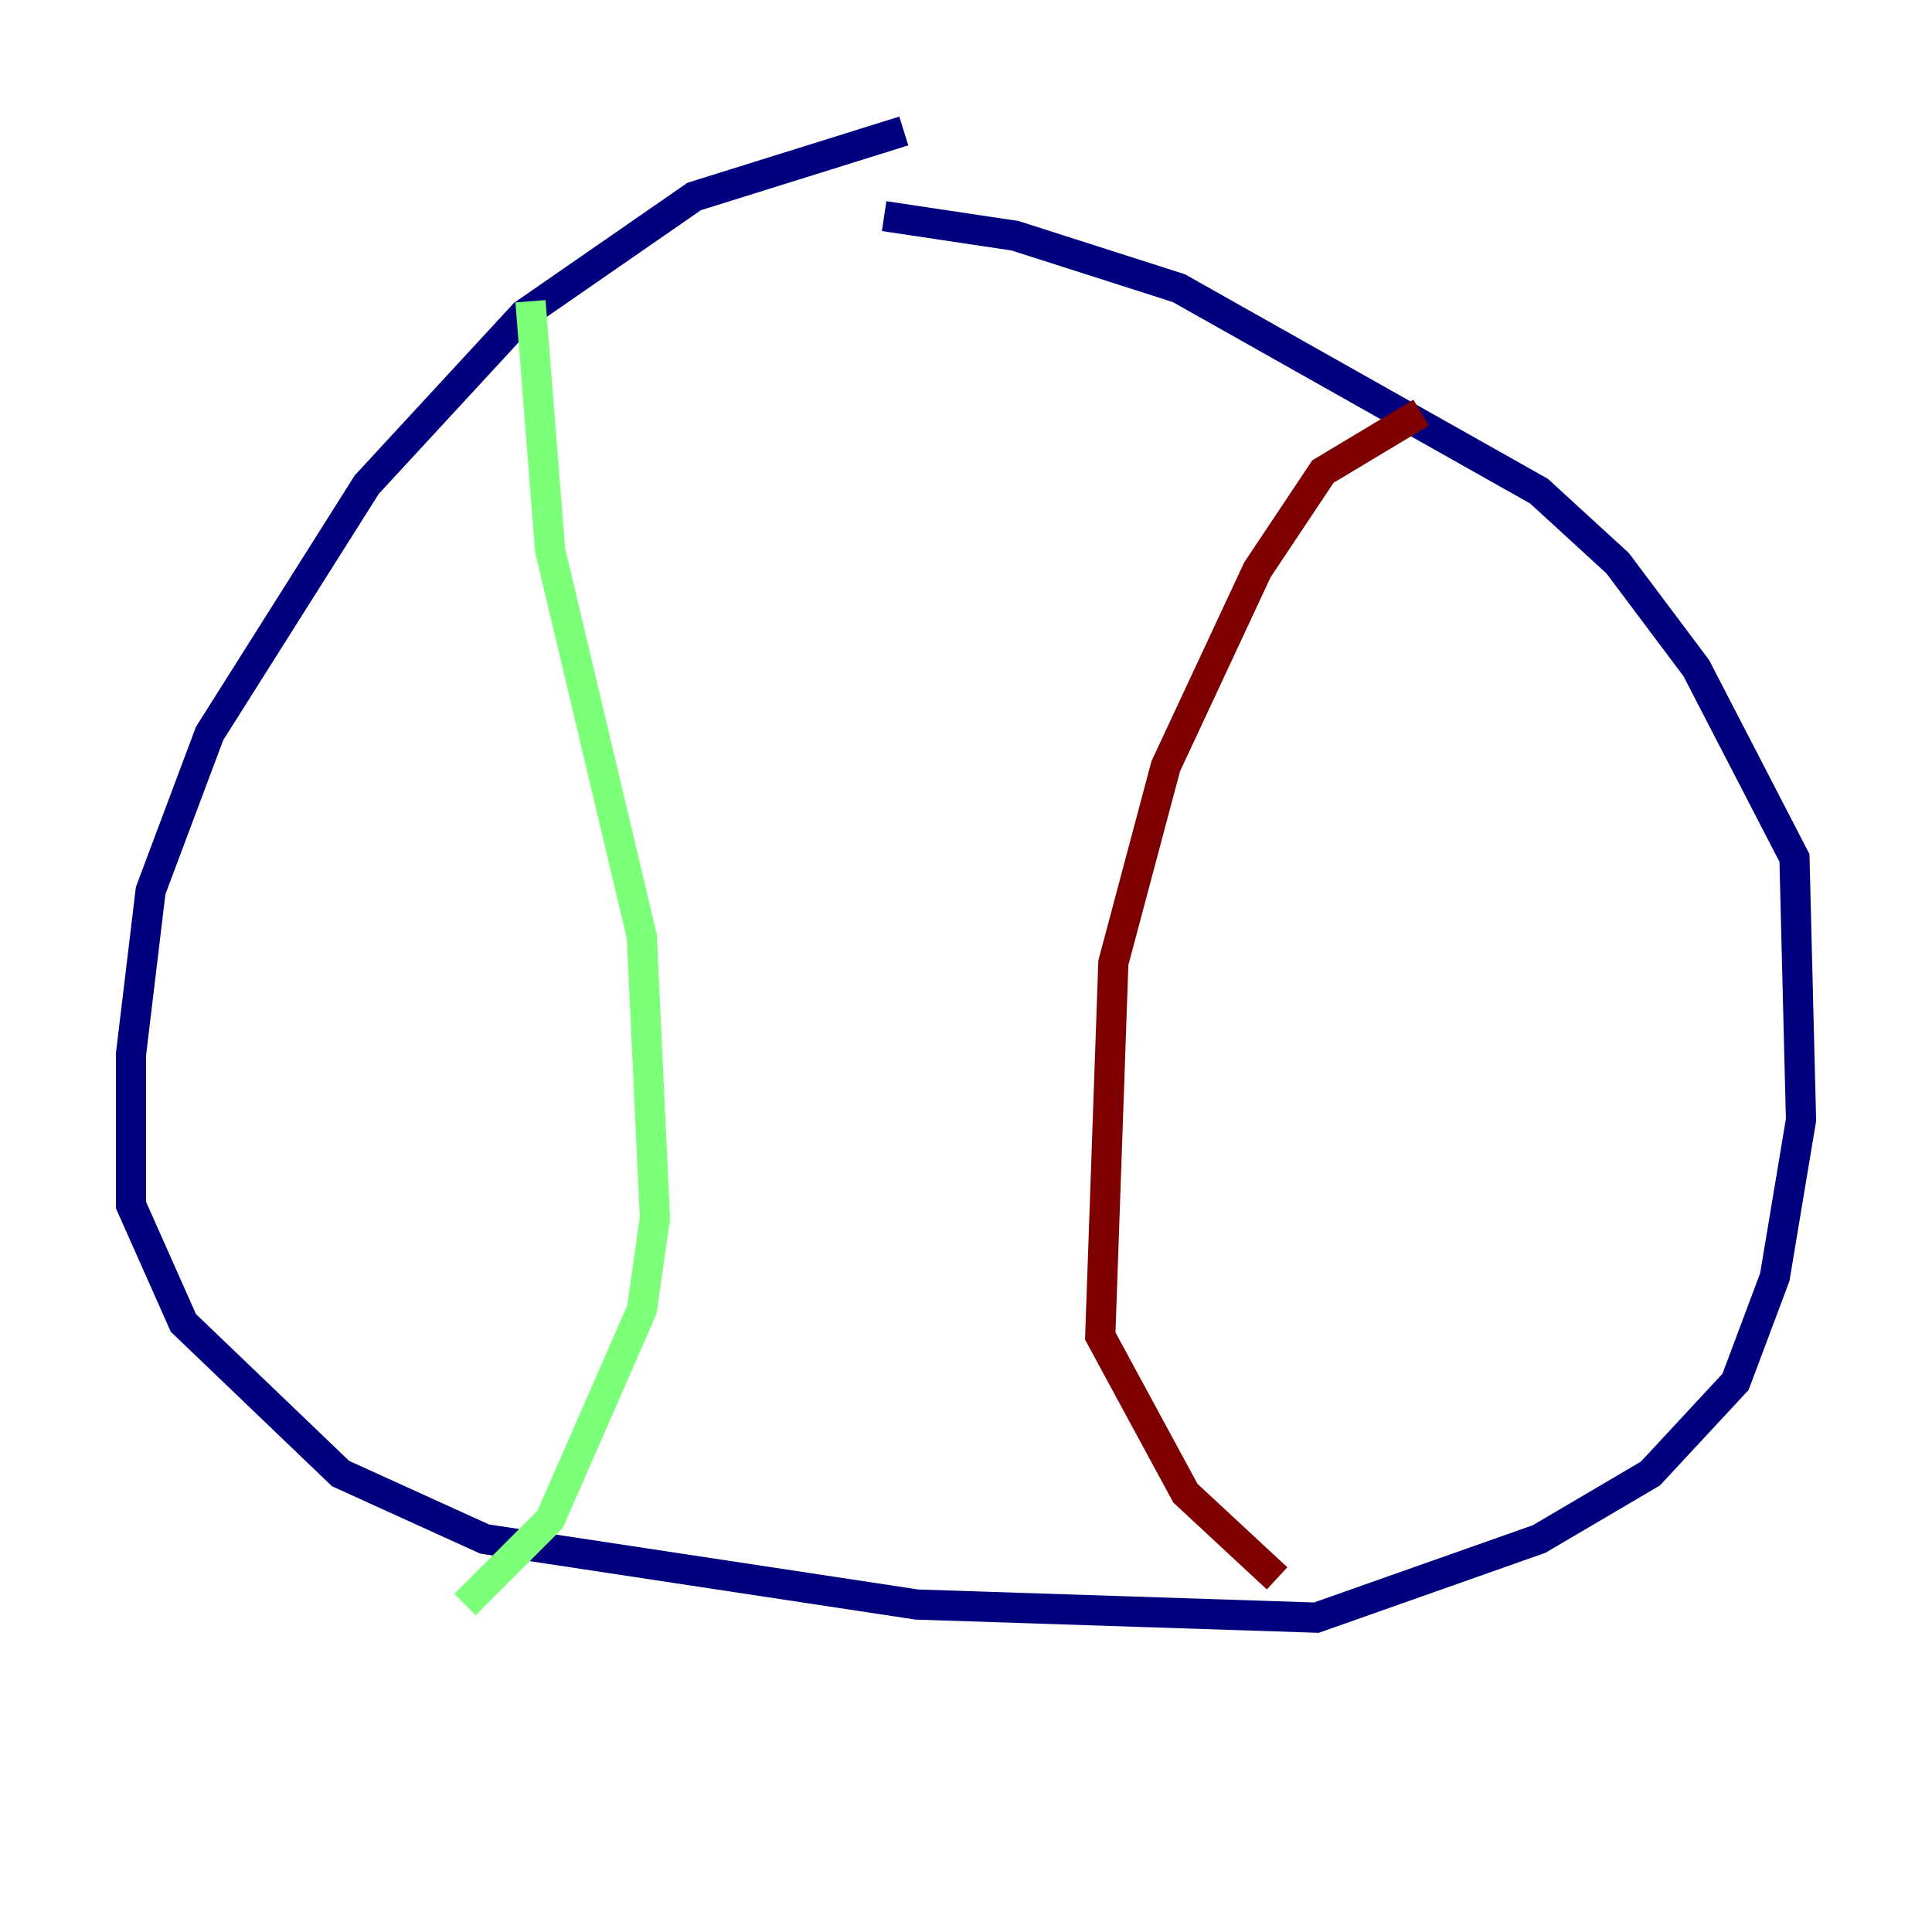 <?xml version="1.0" encoding="utf-8" ?>
<svg baseProfile="tiny" height="128" version="1.2" viewBox="0,0,128,128" width="128" xmlns="http://www.w3.org/2000/svg" xmlns:ev="http://www.w3.org/2001/xml-events" xmlns:xlink="http://www.w3.org/1999/xlink"><defs /><polyline fill="none" points="59.878,8.678 45.993,13.017 34.712,20.827 24.298,32.108 13.885,48.597 9.98,59.01 8.678,69.858 8.678,79.837 12.149,87.647 22.563,97.627 32.108,101.966 60.746,106.305 87.214,107.173 101.966,101.966 109.342,97.627 114.983,91.552 117.586,84.61 119.322,74.197 118.888,56.841 112.38,44.258 107.173,37.315 101.966,32.542 78.102,19.091 67.254,15.62 58.576,14.319" stroke="#00007f" stroke-width="2" /><polyline fill="none" points="35.146,19.959 36.447,36.447 42.522,62.047 43.39,80.705 42.522,86.78 36.447,100.664 30.807,106.305" stroke="#7cff79" stroke-width="2" /><polyline fill="none" points="94.156,27.336 87.647,31.241 83.308,37.749 77.234,50.766 73.763,63.783 72.895,88.515 78.536,98.929 84.61,104.57" stroke="#7f0000" stroke-width="2" /></svg>